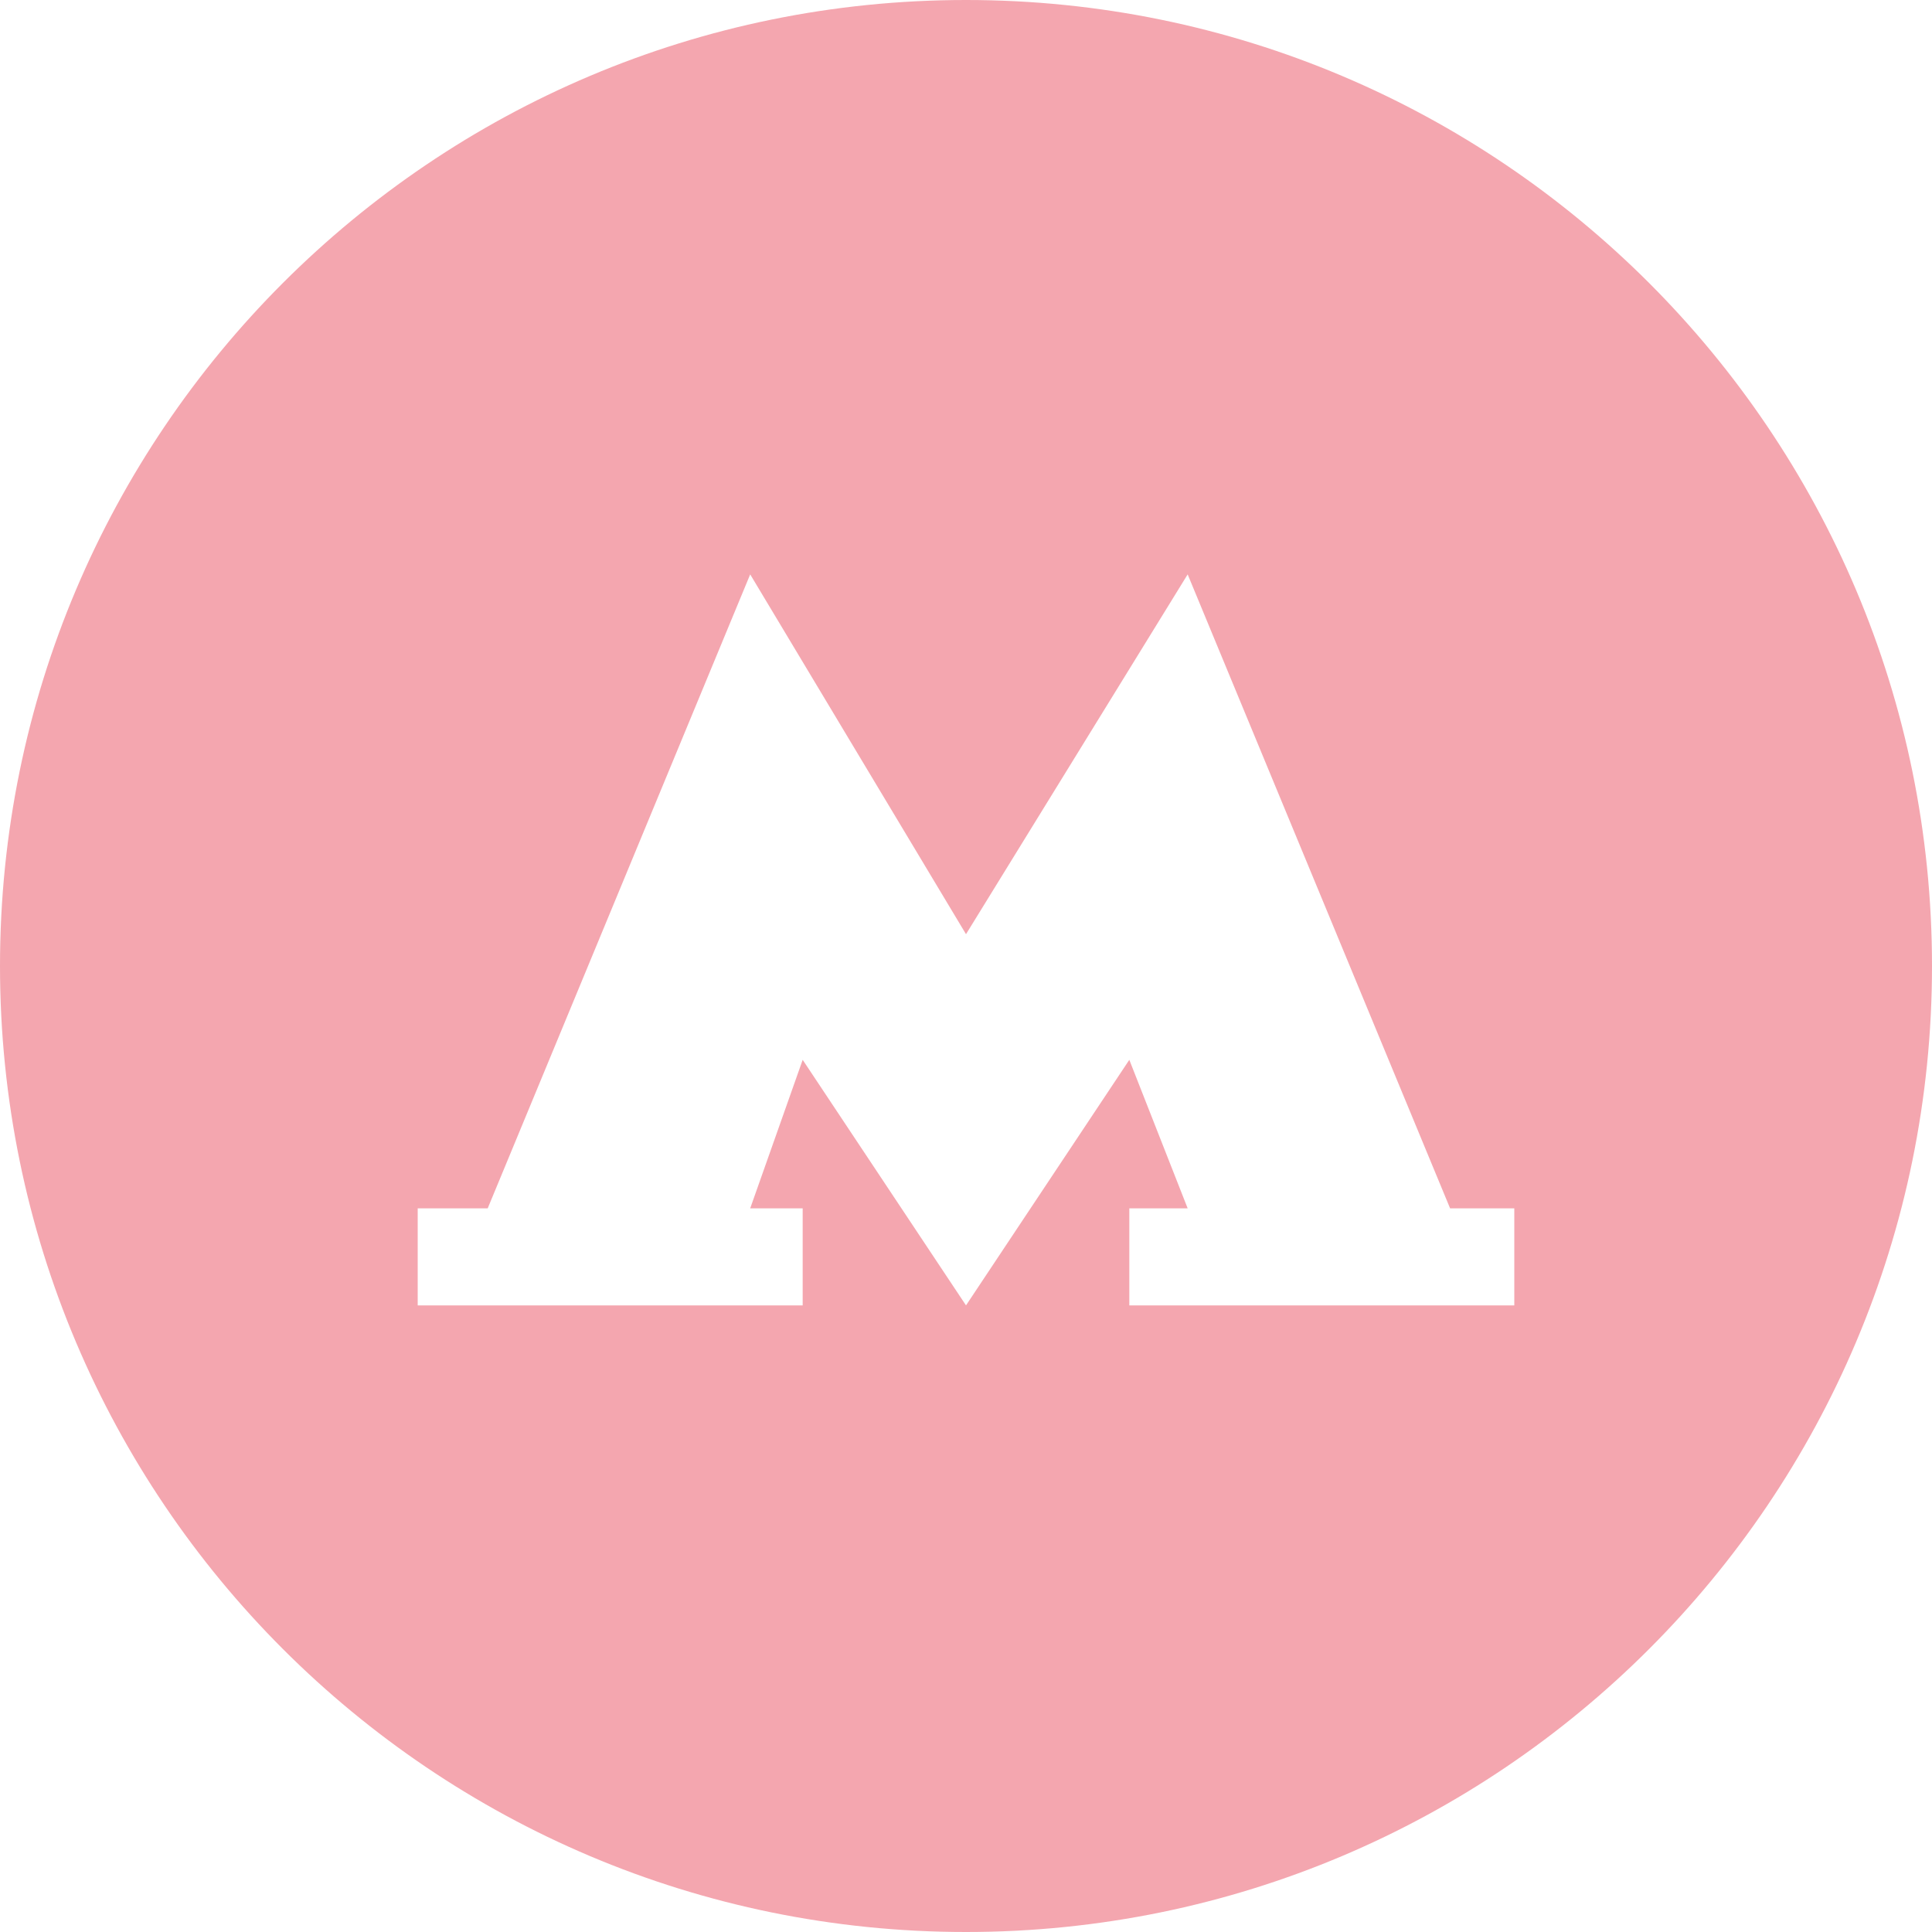 <svg width="30" height="30" viewBox="0 0 30 30" fill="none" xmlns="http://www.w3.org/2000/svg">
<path fill-rule="evenodd" clip-rule="evenodd" d="M15 30C23.284 30 30 23.284 30 15C30 6.716 23.284 0 15 0C6.716 0 0 6.716 0 15C0 23.284 6.716 30 15 30ZM15 14.506L11.649 8.919L7.573 18.763H6.486V20.27H12.464V18.763H11.649L12.464 16.457L15 20.27L17.536 16.457L18.442 18.763H17.536V20.27H23.514V18.763H22.517L18.442 8.919L15 14.506Z" fill="#F4A6AF"/>
</svg>

